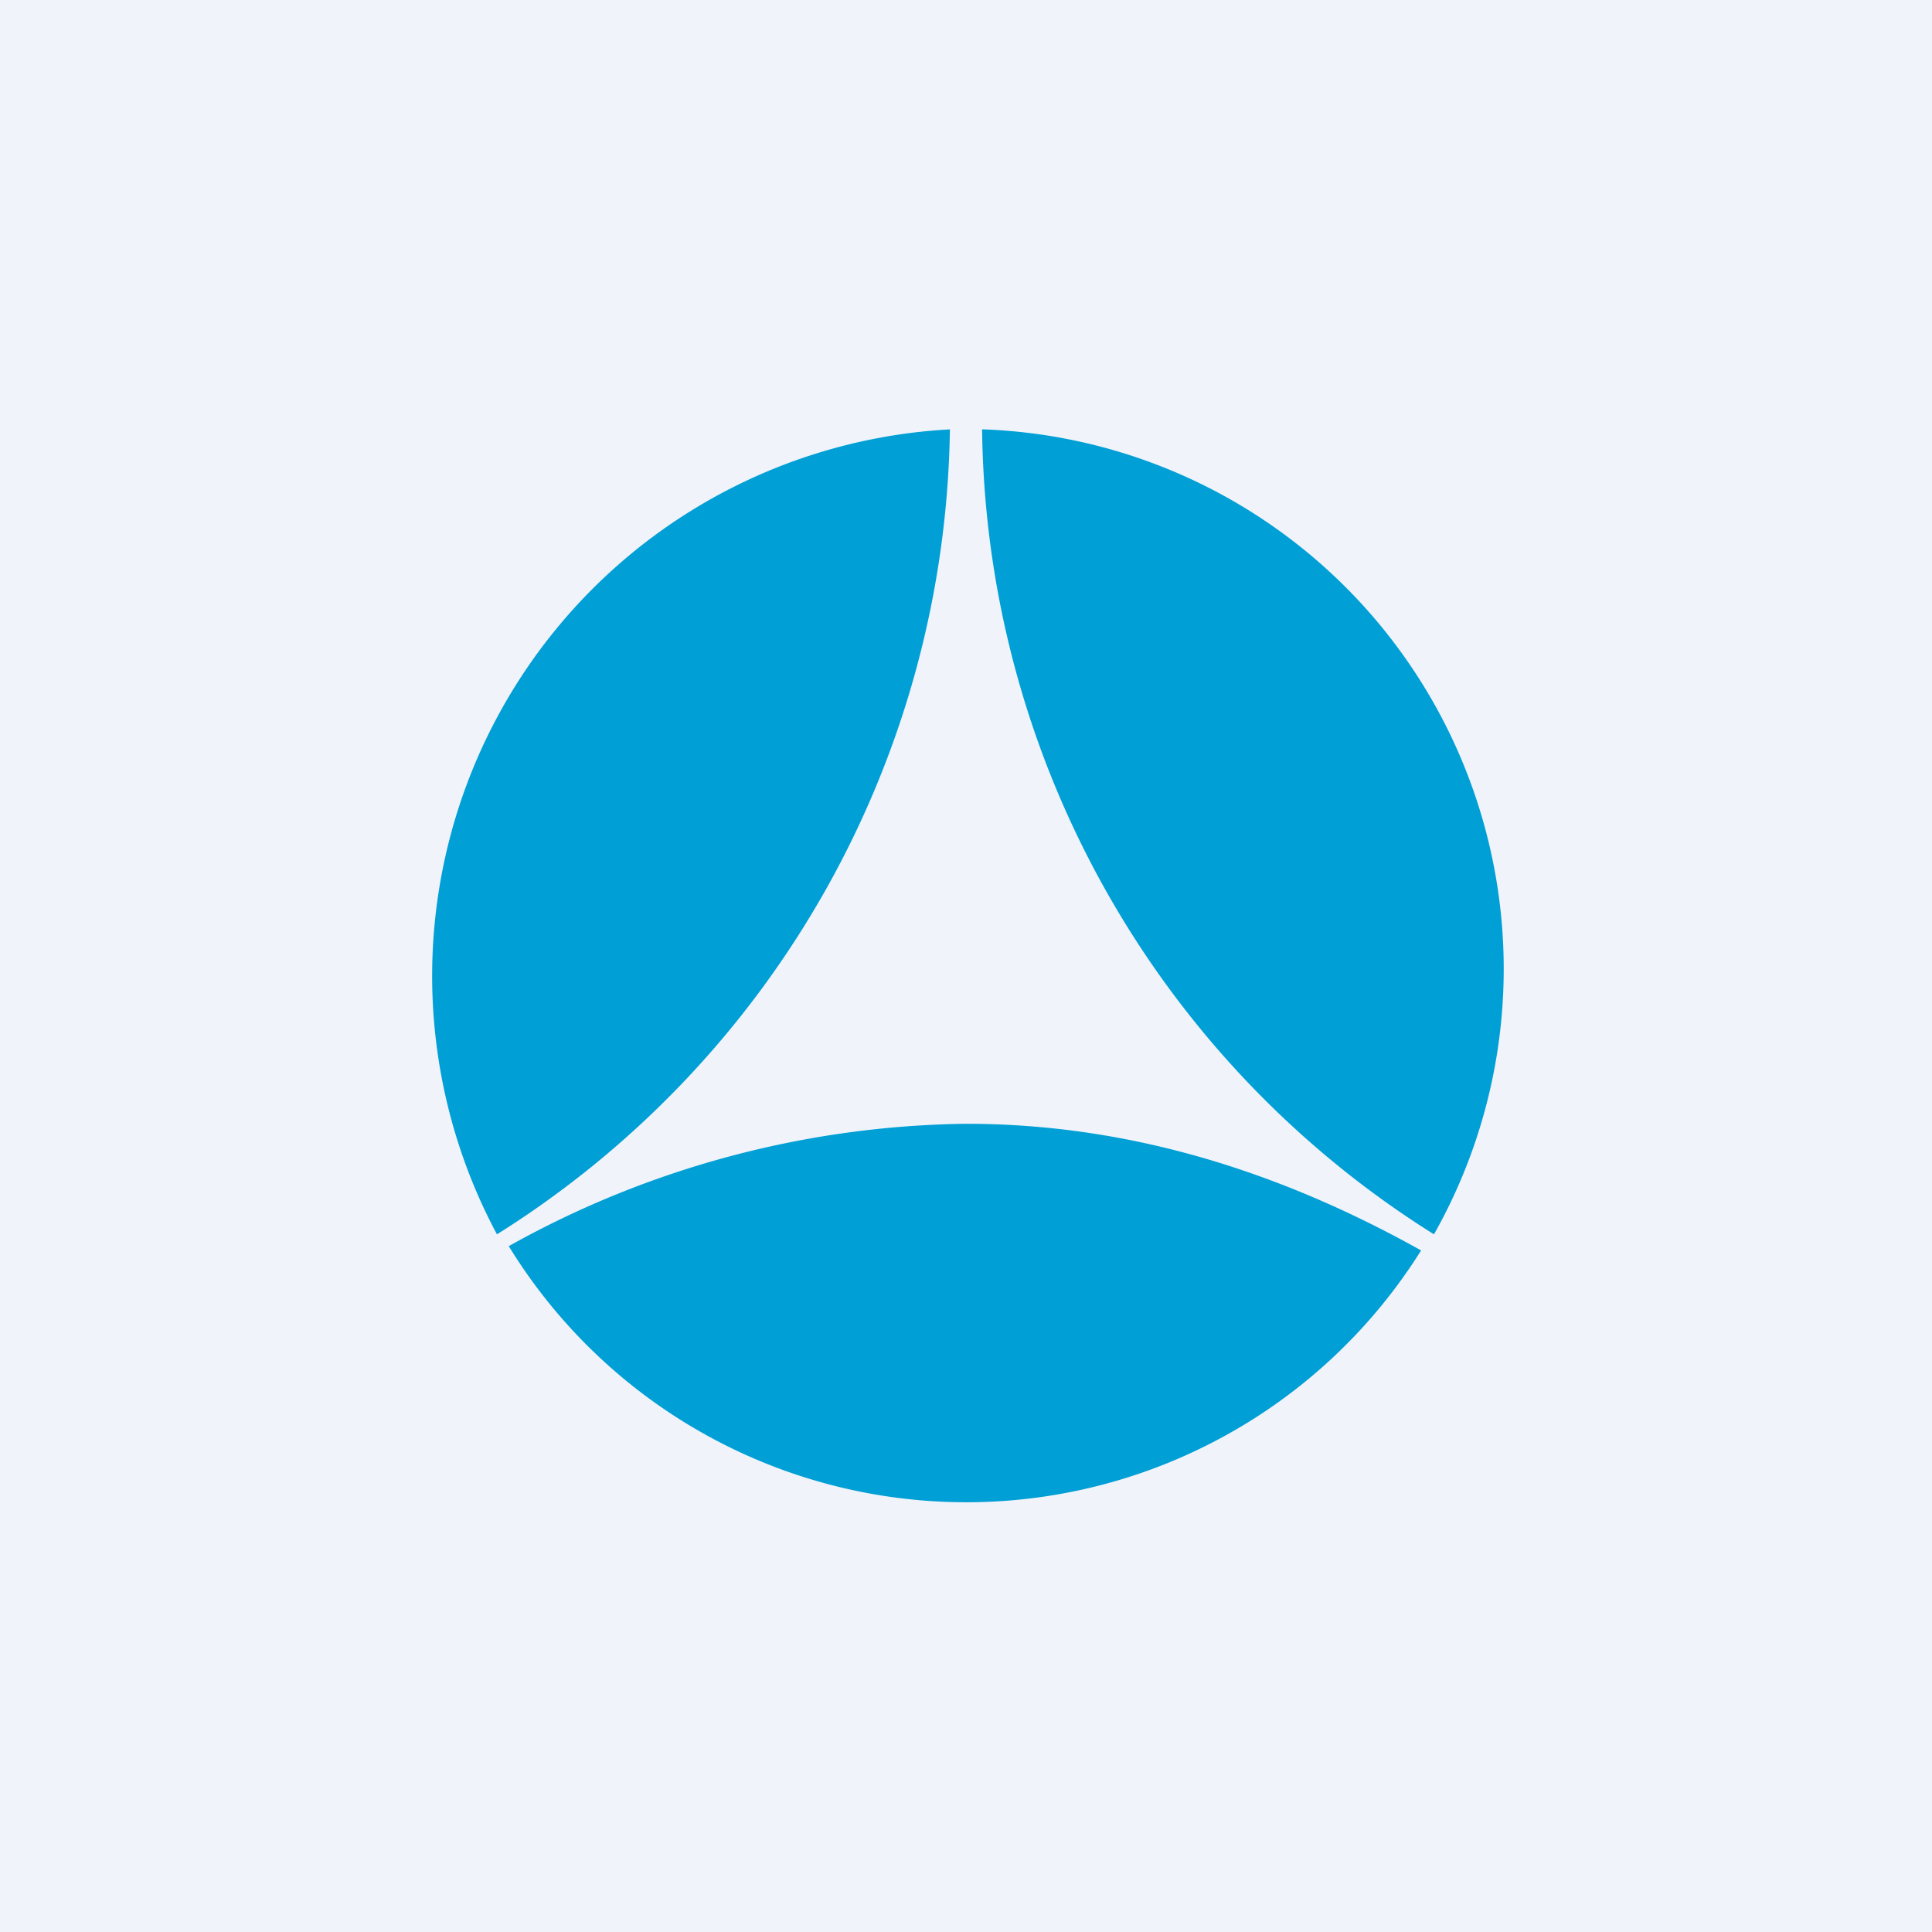<!-- by TradingView --><svg width="18" height="18" viewBox="0 0 18 18" xmlns="http://www.w3.org/2000/svg"><path fill="#F0F3FA" d="M0 0h18v18H0z"/><path d="M13.24 11.65a5 5 0 0 1-8.5-.04A8.95 8.95 0 0 1 9 10.47c1.56 0 2.97.47 4.24 1.18ZM9.15 4a5.03 5.03 0 0 1 4.21 7.5A8.97 8.97 0 0 1 9.15 4Zm-.3 0a9 9 0 0 1-4.22 7.5A5.1 5.1 0 0 1 8.86 4Z" fill="#009FD6"/></svg>